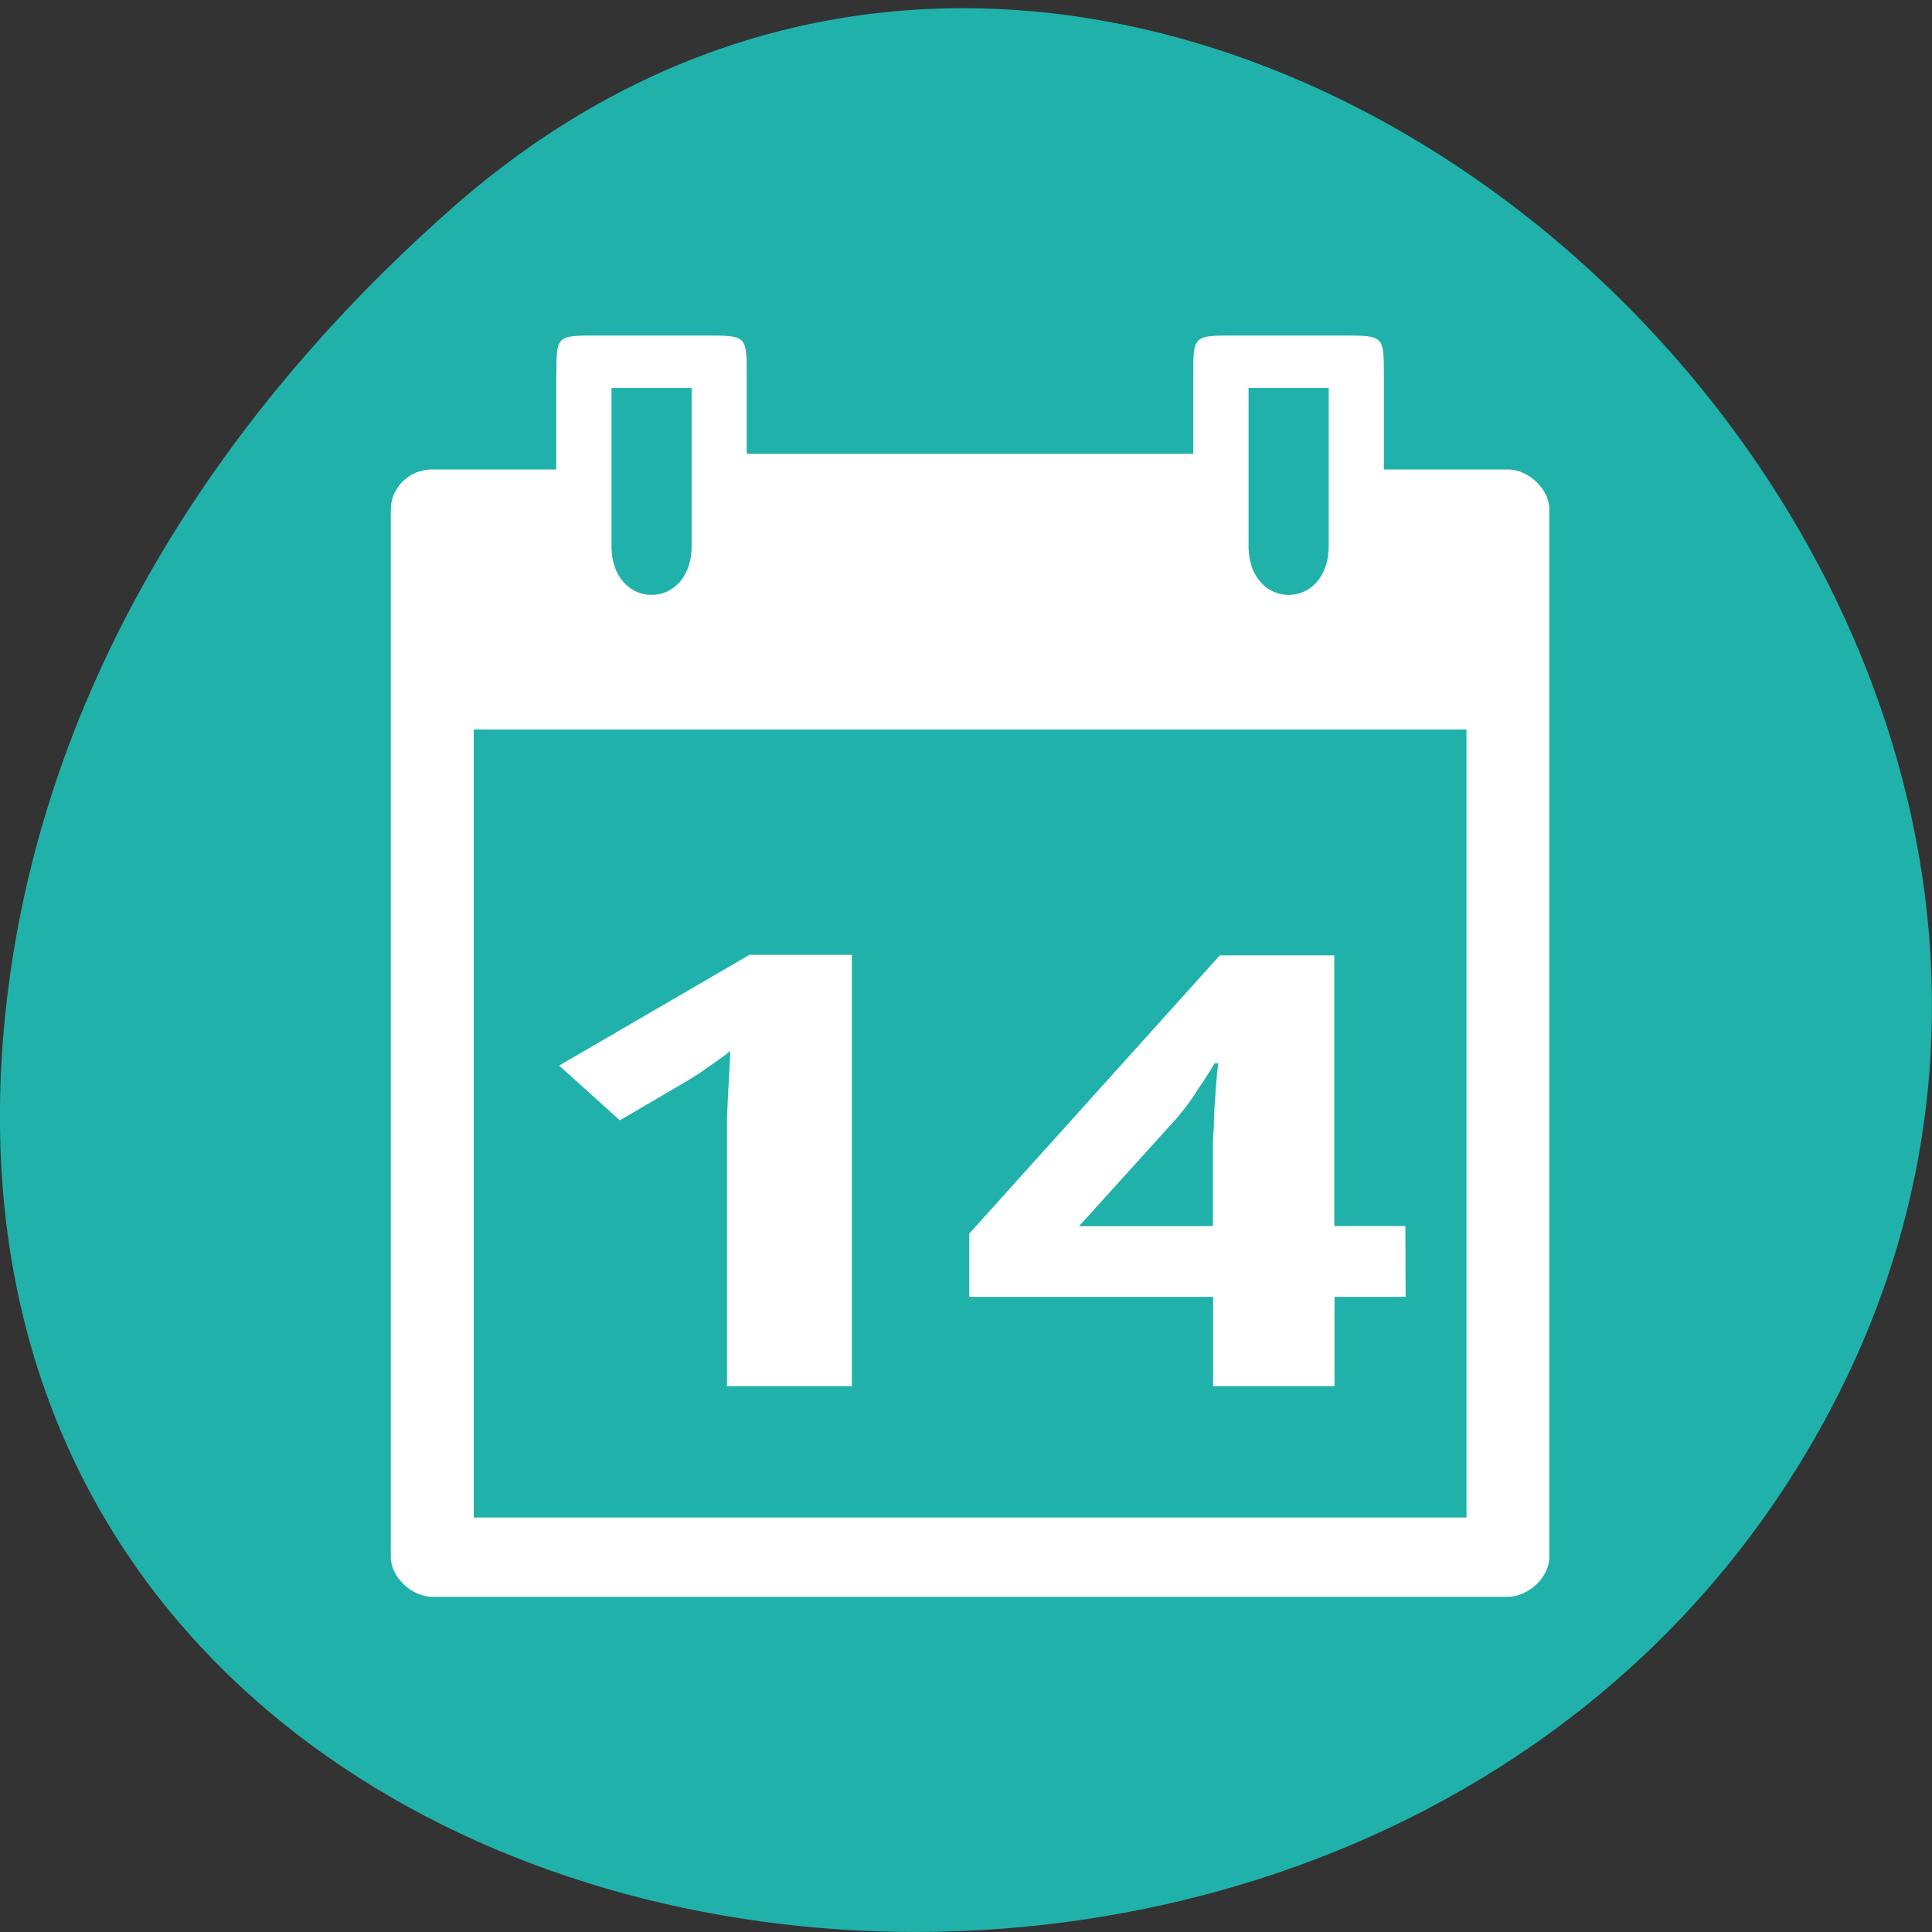 <svg xmlns="http://www.w3.org/2000/svg" viewBox="0 0 24 24"><rect x="0" y="0" width="24" height="24" fill="#333333" stroke="none"/><path d="m 5.605 2.594 c 8.926 -7.887 22.668 4.551 17.11 14.961 c -5.613 10.523 -24.2 7.719 -22.621 -5.207 c 0.473 -3.848 2.598 -7.184 5.512 -9.754" fill="#20b2aa"/><g fill="#fff"><path d="m 6.91 4.66 v 1.172 h -1.539 c -0.309 0 -0.516 0.246 -0.516 0.492 v 13.02 c 0 0.246 0.258 0.492 0.516 0.492 h 13.359 c 0.258 0 0.516 -0.246 0.516 -0.492 v -13.02 c 0 -0.246 -0.258 -0.492 -0.516 -0.492 h -1.539 v -1.172 c 0 -0.492 0 -0.492 -0.516 -0.492 h -1.336 c -0.516 0 -0.516 0 -0.516 0.492 v 0.977 h -5.547 v -0.977 c 0 -0.492 0 -0.492 -0.516 -0.492 h -1.336 c -0.516 0 -0.512 0 -0.512 0.492 m 0.684 0.16 h 0.996 v 1.961 c 0 0.813 -0.996 0.813 -0.996 0 m 7.914 -1.961 h 0.996 v 1.961 c 0 0.813 -0.996 0.813 -0.996 0 m -9.625 2.281 h 12.332 v 9.789 h -12.332"/><path d="m 10.582 17.219 h -1.551 v -3.098 c 0 -0.063 0 -0.141 0 -0.227 c 0.004 -0.09 0.008 -0.184 0.012 -0.277 c 0.004 -0.098 0.012 -0.195 0.016 -0.293 c 0.004 -0.098 0.012 -0.188 0.012 -0.27 c -0.016 0.016 -0.043 0.039 -0.082 0.066 c -0.043 0.031 -0.086 0.063 -0.137 0.098 c -0.051 0.035 -0.102 0.07 -0.156 0.109 c -0.055 0.035 -0.105 0.066 -0.156 0.098 l -0.84 0.492 l -0.754 -0.68 l 2.363 -1.375 h 1.273"/><path d="m 17.461 16.11 h -0.883 v 1.109 h -1.508 v -1.109 h -3.03 v -0.785 l 3.113 -3.457 h 1.422 v 3.363 h 0.883 m -2.391 0 v -0.906 c 0 -0.031 0 -0.078 0 -0.137 c 0.004 -0.063 0.008 -0.129 0.012 -0.203 c 0 -0.078 0.004 -0.156 0.008 -0.234 c 0.008 -0.082 0.012 -0.16 0.016 -0.234 c 0.008 -0.07 0.012 -0.133 0.016 -0.188 c 0.008 -0.055 0.012 -0.098 0.016 -0.121 h -0.047 c -0.059 0.102 -0.129 0.211 -0.207 0.324 c -0.07 0.117 -0.156 0.23 -0.254 0.348 l -1.223 1.352"/></g></svg>